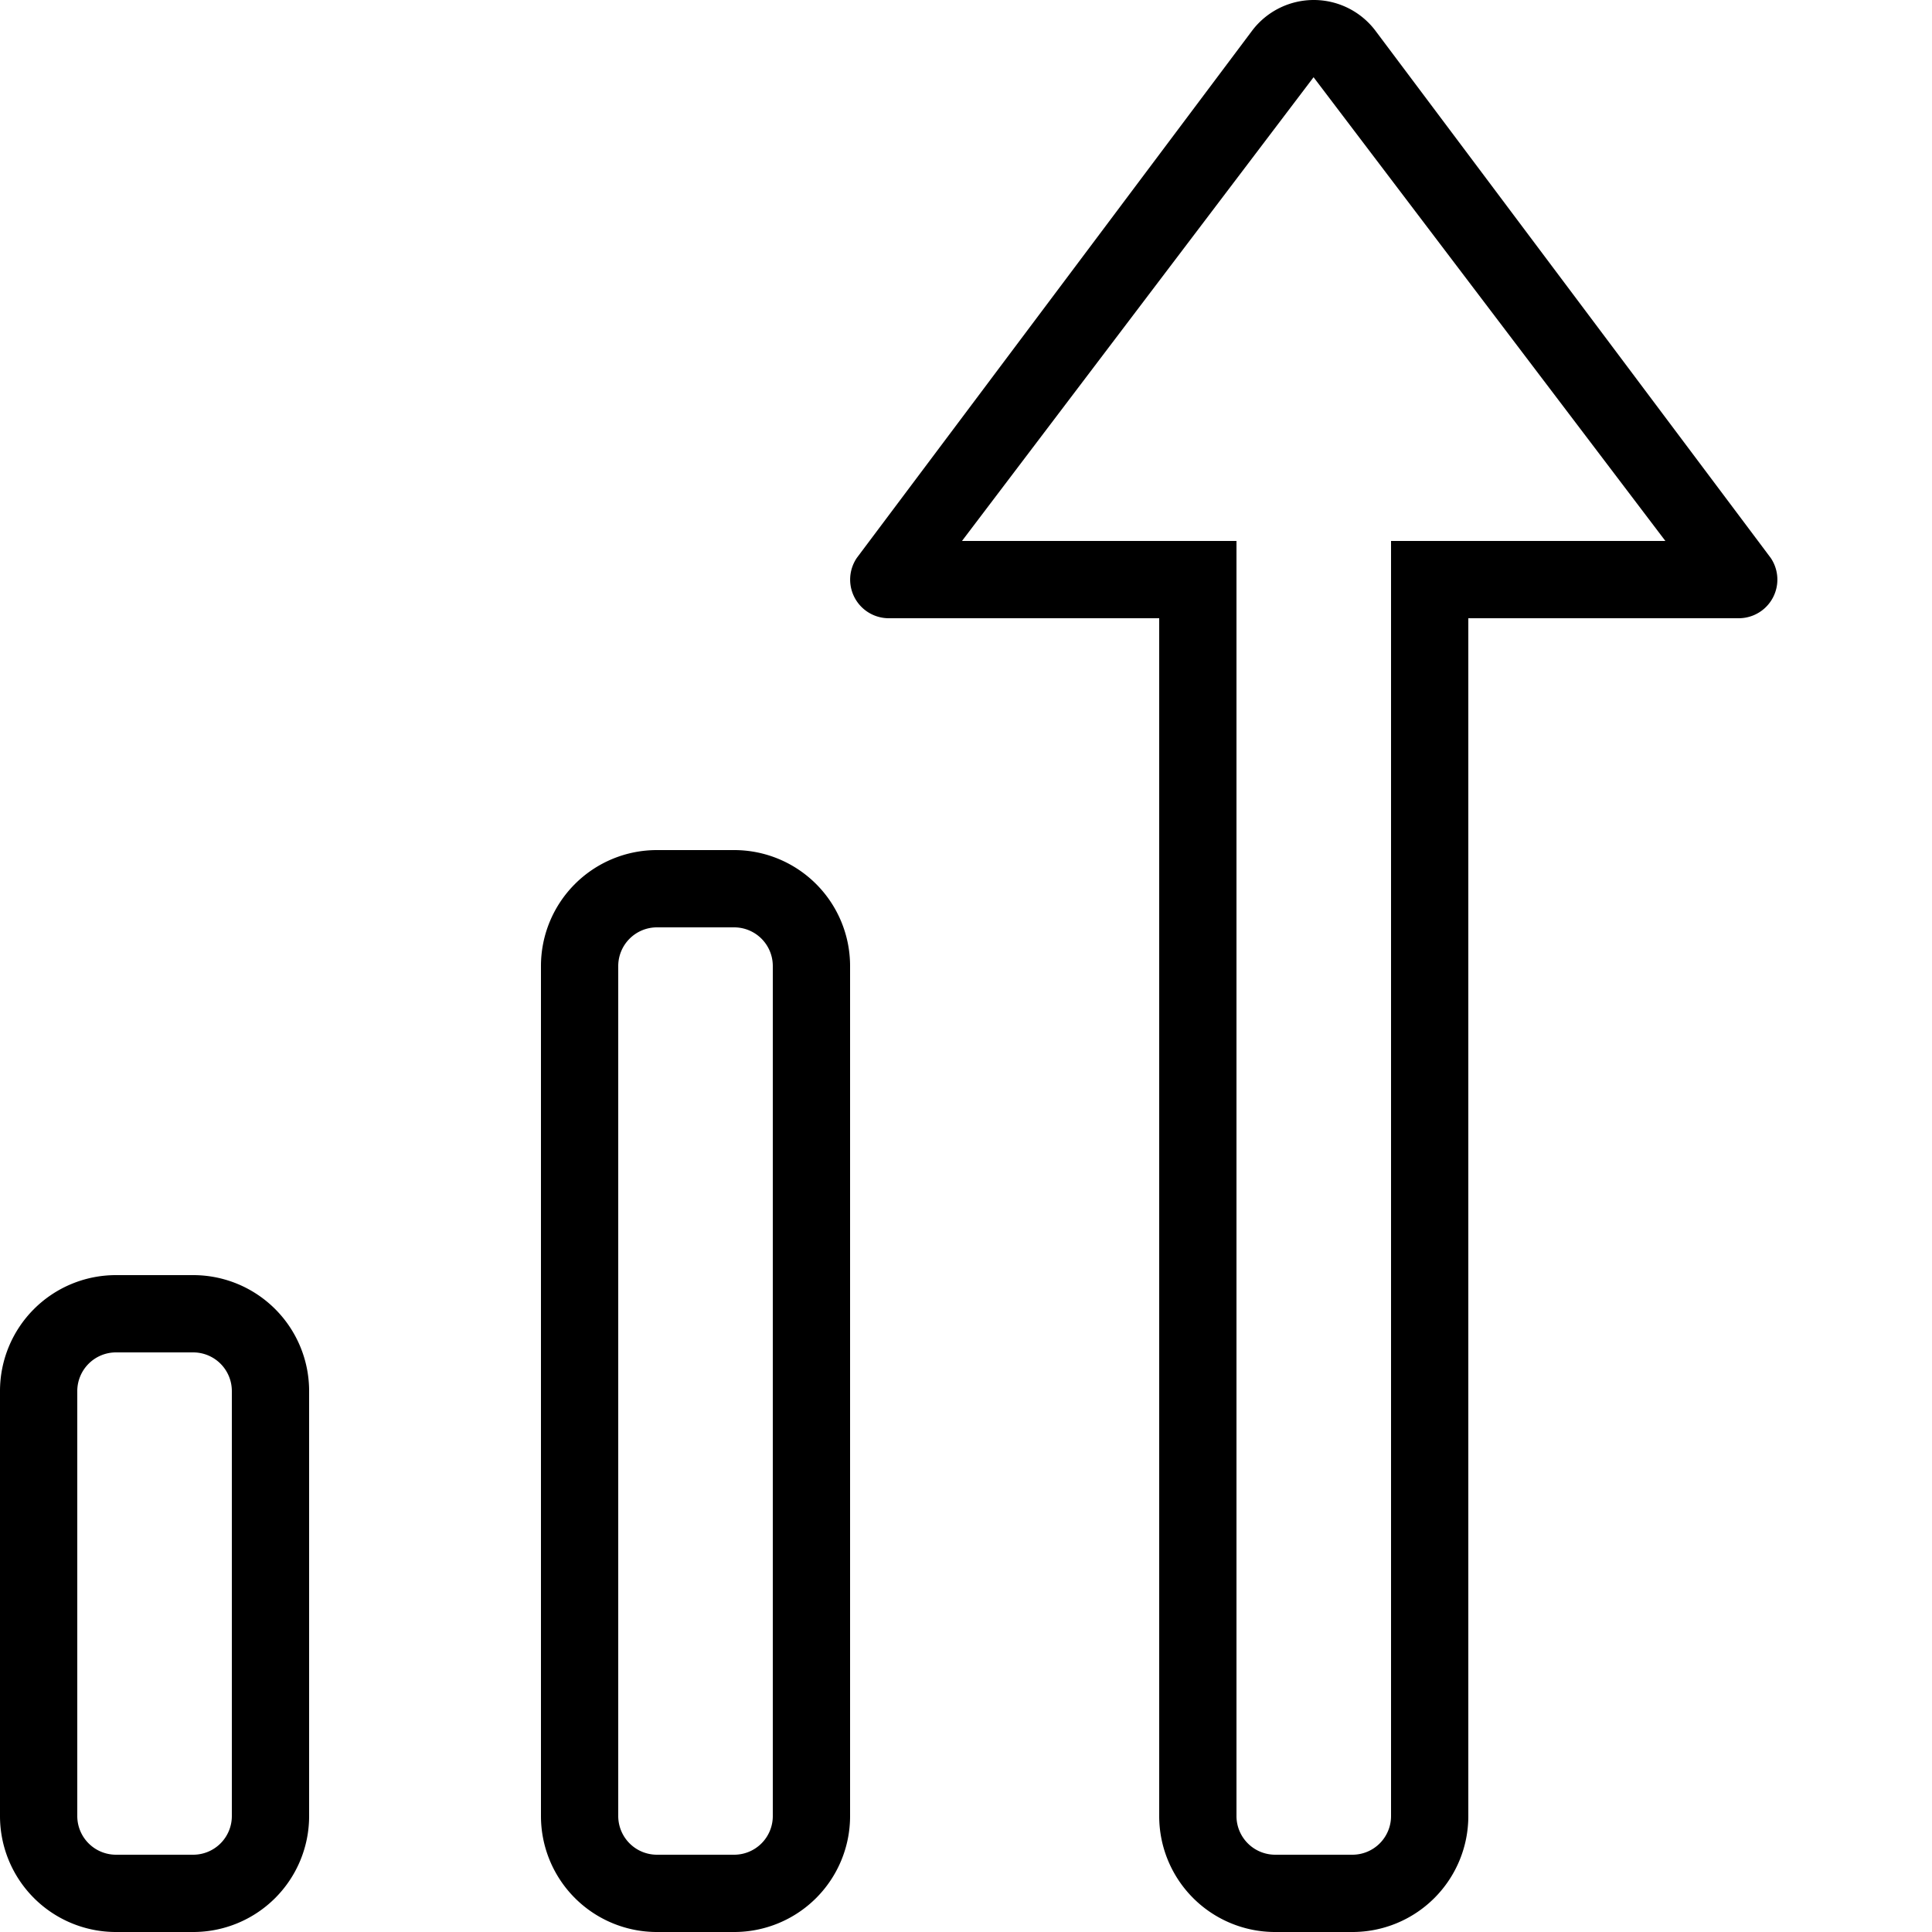 <svg xmlns="http://www.w3.org/2000/svg" viewBox="0 0 25 25">
    <g>
        <path d="M2.5,16.5h-1A1.5,1.5,0,0,0,0,18v5.5A1.5,1.5,0,0,0,1.5,25h1A1.5,1.5,0,0,0,4,23.5V18A1.5,1.5,0,0,0,2.5,16.5Zm.5,7a.5.5,0,0,1-.5.5h-1a.501.501,0,0,1-.5-.5V18a.501.501,0,0,1,.5-.5h1A.5.5,0,0,1,3,18ZM9.5,11h-1A1.5,1.5,0,0,0,7,12.5v11A1.5,1.5,0,0,0,8.5,25h1A1.5,1.5,0,0,0,11,23.5v-11A1.5,1.5,0,0,0,9.5,11ZM10,23.5a.5.5,0,0,1-.5.5h-1a.501.501,0,0,1-.5-.5v-11a.501.501,0,0,1,.5-.5h1a.5.5,0,0,1,.5.5ZM22.912,7.218,17.8.4a1,1,0,0,0-1.6,0L11.088,7.218A.5.5,0,0,0,11.501,8H15V23.5A1.5,1.5,0,0,0,16.5,25h1A1.5,1.5,0,0,0,19,23.5V8h3.499A.5.5,0,0,0,22.912,7.218ZM18,7V23.5a.5.5,0,0,1-.5.5h-1a.501.501,0,0,1-.5-.5V7H12.448l4.549-6,.001,0,4.552,6Z" />
    </g>
</svg>